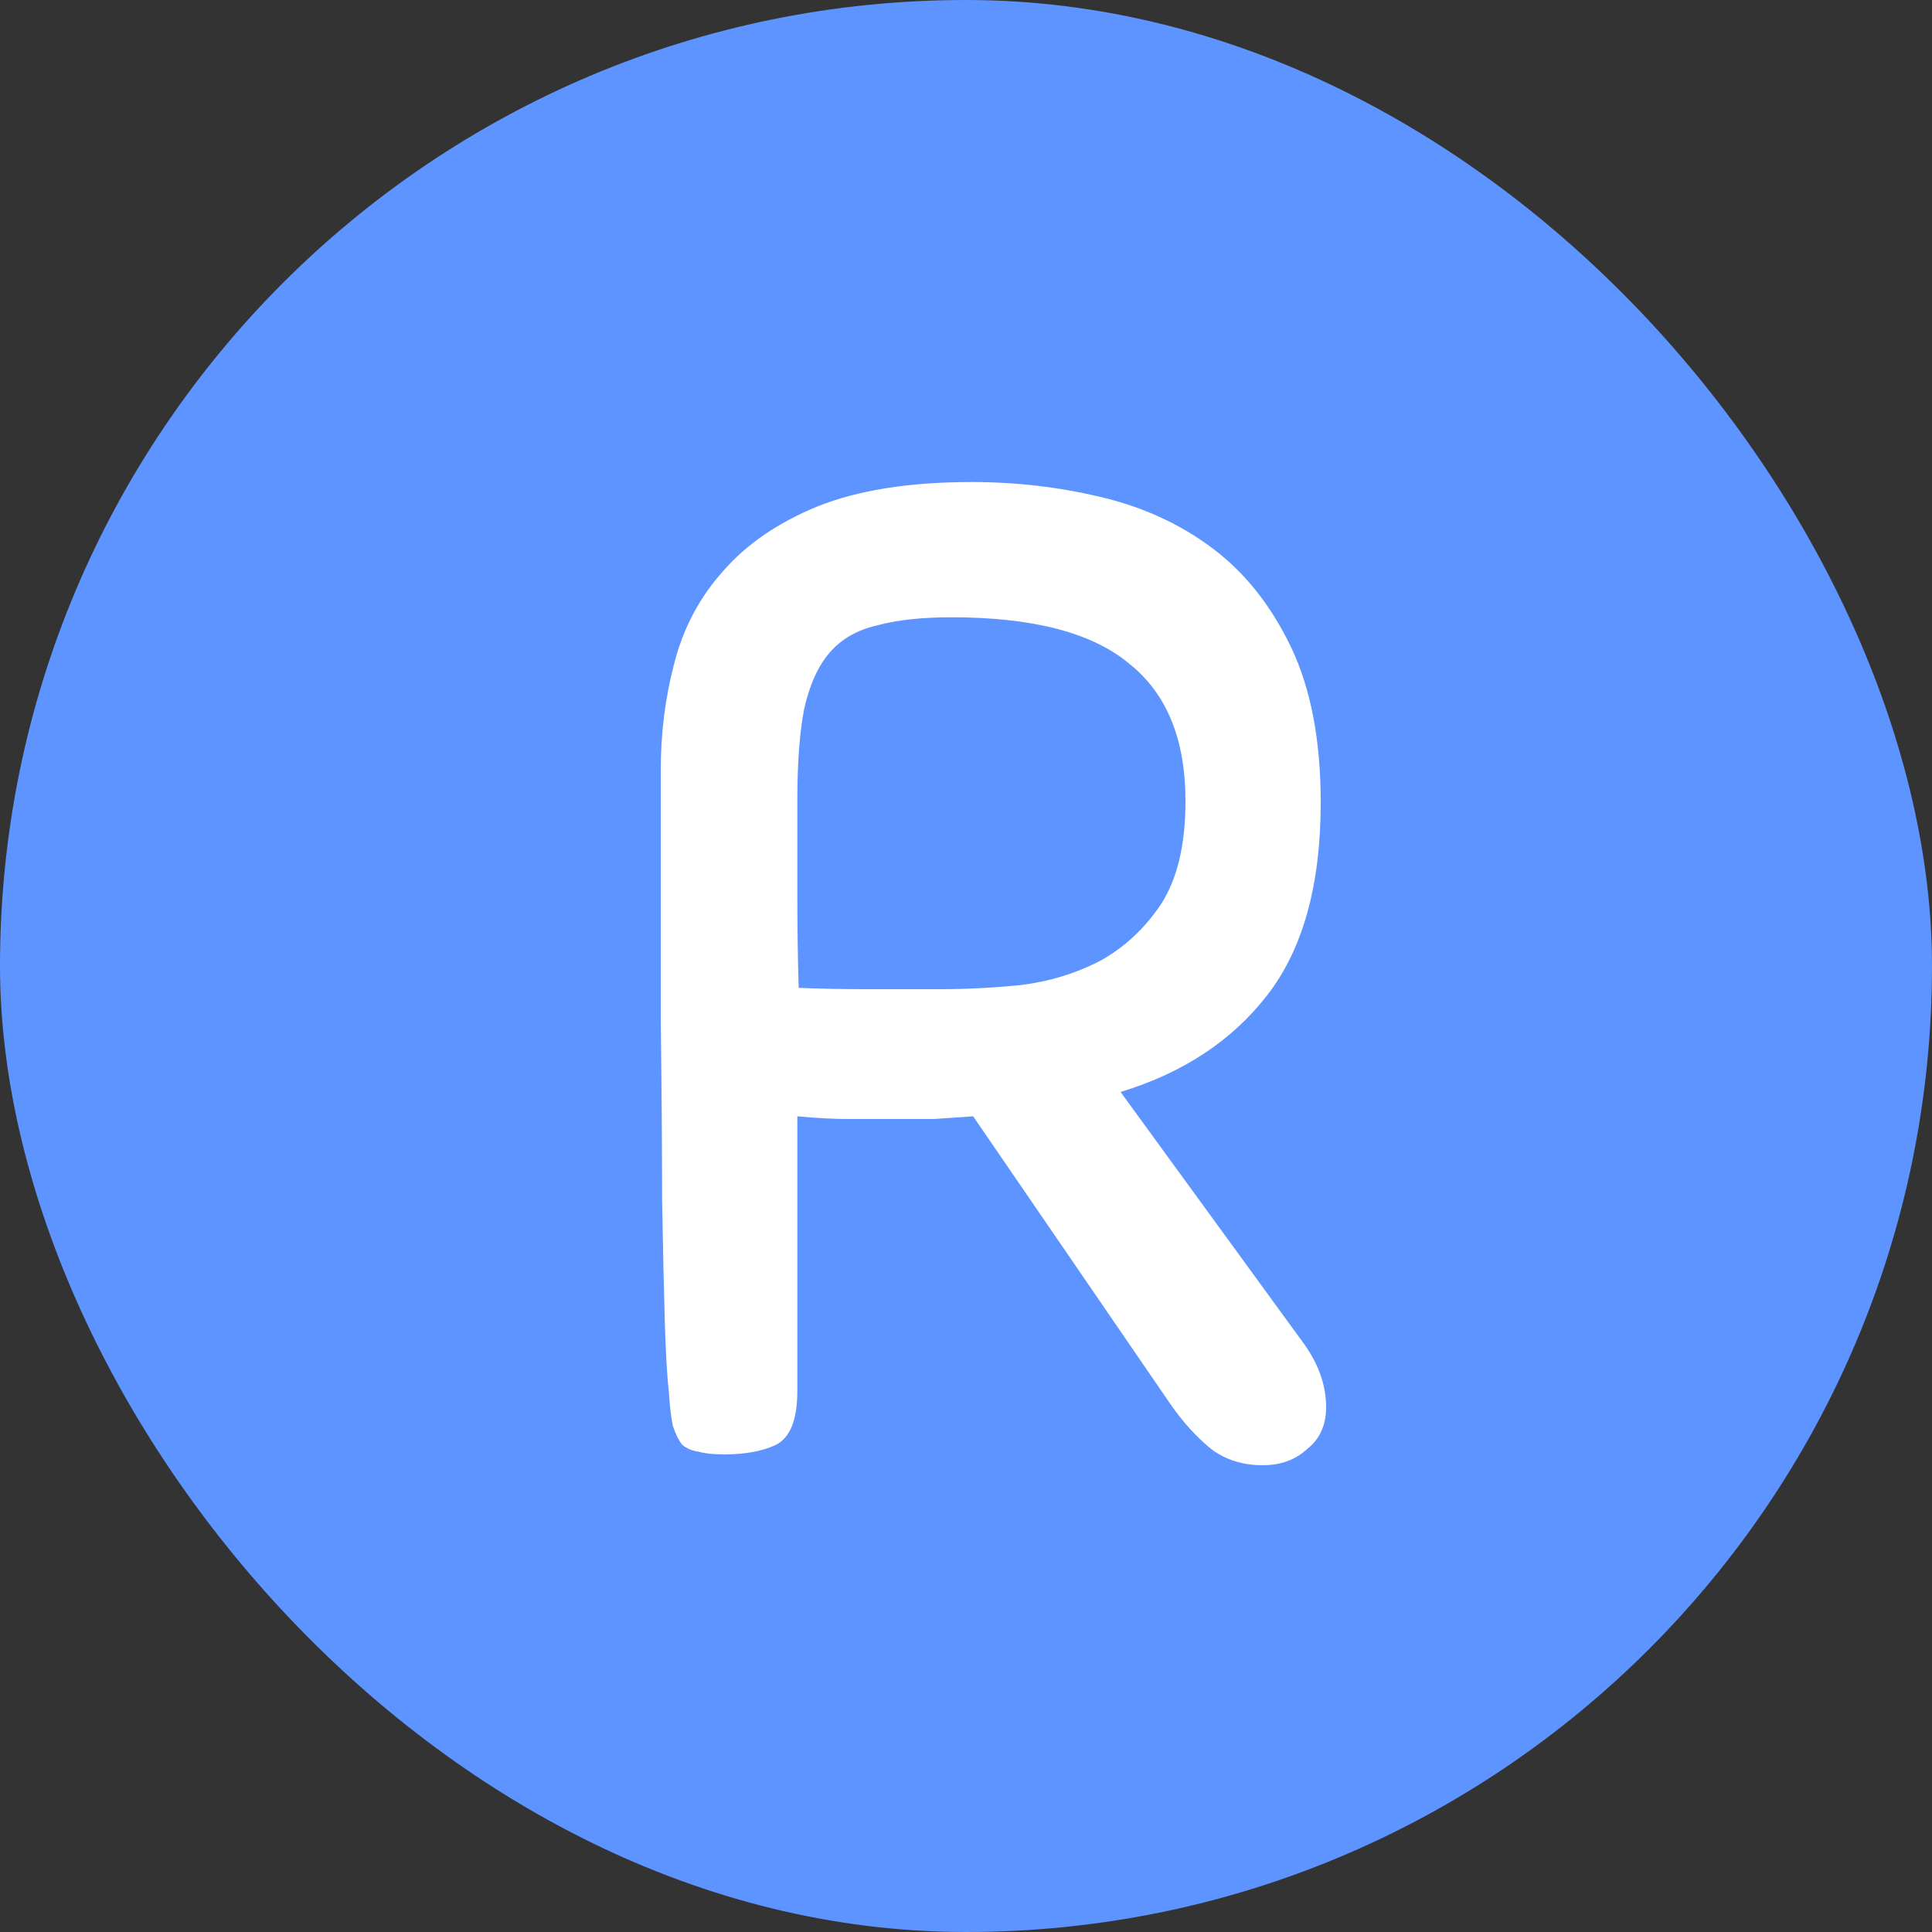 <svg width="40" height="40" viewBox="0 0 40 40" fill="none" xmlns="http://www.w3.org/2000/svg">
<rect x="0" y="0" width="40" height="40" fill="#333333" stroke="none"/>
<rect width="40" height="40" rx="20" fill="#5E94FF"/>
<path d="M20.148 23.112C19.887 23.131 19.616 23.149 19.336 23.168C19.075 23.168 18.804 23.168 18.524 23.168C18.207 23.168 17.889 23.168 17.572 23.168C17.255 23.168 16.9 23.149 16.508 23.112V28.796C16.508 29.393 16.359 29.767 16.06 29.916C15.78 30.047 15.425 30.112 14.996 30.112C14.772 30.112 14.595 30.093 14.464 30.056C14.333 30.037 14.221 29.991 14.128 29.916C14.053 29.823 13.988 29.692 13.932 29.524C13.895 29.356 13.867 29.123 13.848 28.824C13.811 28.488 13.783 28.003 13.764 27.368C13.745 26.715 13.727 25.875 13.708 24.848C13.708 23.821 13.699 22.58 13.68 21.124C13.68 19.649 13.68 17.923 13.68 15.944C13.68 15.179 13.773 14.441 13.96 13.732C14.147 13.004 14.483 12.369 14.968 11.828C15.453 11.268 16.107 10.82 16.928 10.484C17.768 10.148 18.832 9.98 20.12 9.98C21.035 9.98 21.921 10.083 22.78 10.288C23.657 10.493 24.432 10.848 25.104 11.352C25.776 11.856 26.317 12.537 26.728 13.396C27.139 14.255 27.344 15.328 27.344 16.616C27.344 18.333 26.971 19.668 26.224 20.62C25.496 21.553 24.488 22.216 23.2 22.608L26.952 27.76C27.288 28.208 27.456 28.665 27.456 29.132C27.456 29.505 27.325 29.795 27.064 30C26.821 30.224 26.513 30.336 26.14 30.336C25.729 30.336 25.375 30.224 25.076 30C24.777 29.757 24.497 29.449 24.236 29.076L20.148 23.112ZM24.544 16.588C24.544 15.3 24.152 14.348 23.368 13.732C22.603 13.097 21.38 12.78 19.7 12.78C19.084 12.78 18.571 12.836 18.16 12.948C17.749 13.041 17.423 13.228 17.18 13.508C16.937 13.788 16.76 14.18 16.648 14.684C16.555 15.169 16.508 15.795 16.508 16.56C16.508 17.101 16.508 17.736 16.508 18.464C16.508 19.192 16.517 19.855 16.536 20.452C16.965 20.471 17.441 20.48 17.964 20.48C18.505 20.48 19.009 20.48 19.476 20.48C19.999 20.48 20.549 20.452 21.128 20.396C21.725 20.321 22.276 20.153 22.78 19.892C23.284 19.612 23.704 19.22 24.04 18.716C24.376 18.193 24.544 17.484 24.544 16.588Z" fill="white"/>
</svg>
